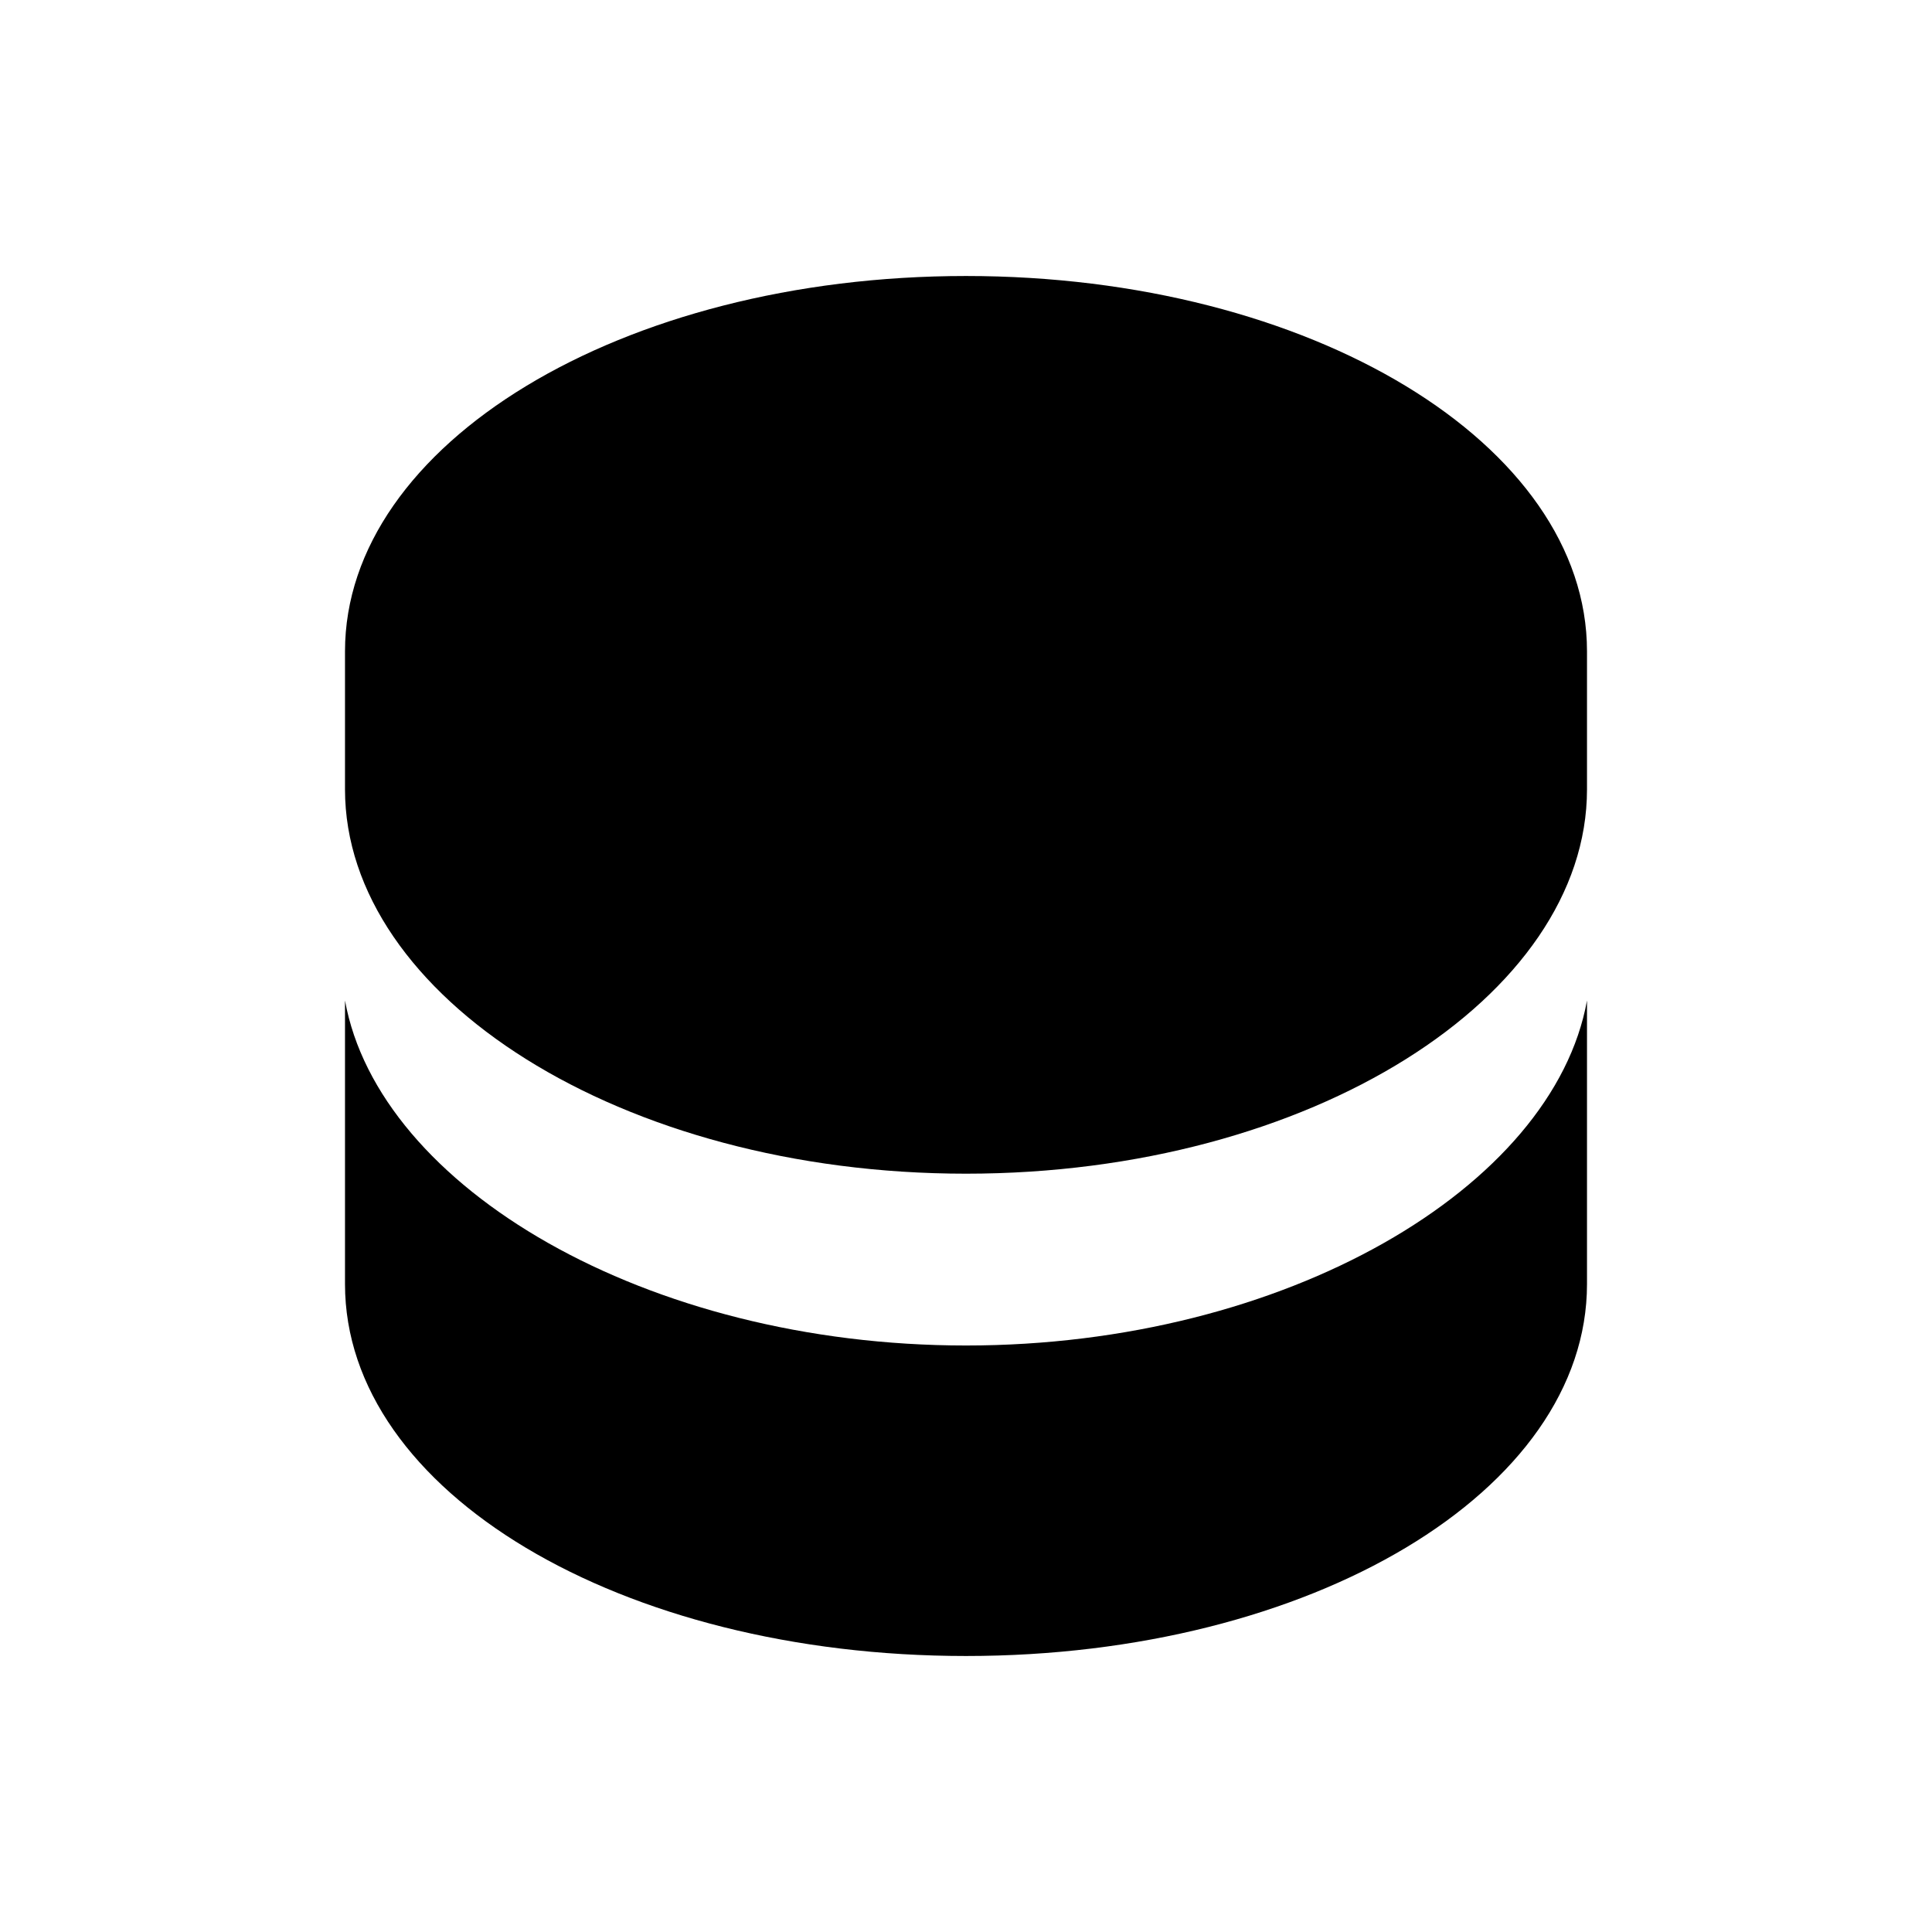 <svg id="Layer_1" data-name="Layer 1" xmlns="http://www.w3.org/2000/svg" viewBox="0 0 28 28"><title>cms </title><path d="M23,18.61c0,3-4,5.39-9,5.39s-9-2.38-9-5.39V14.5c.49,2.71,4.37,5,9,5s8.51-2.29,9-5Z"/><path d="M23,9.44v2c0,3-4,5.57-9,5.57s-9-2.57-9-5.57v-2C5,6.44,9,4,14,4S23,6.44,23,9.44Z"/></svg>